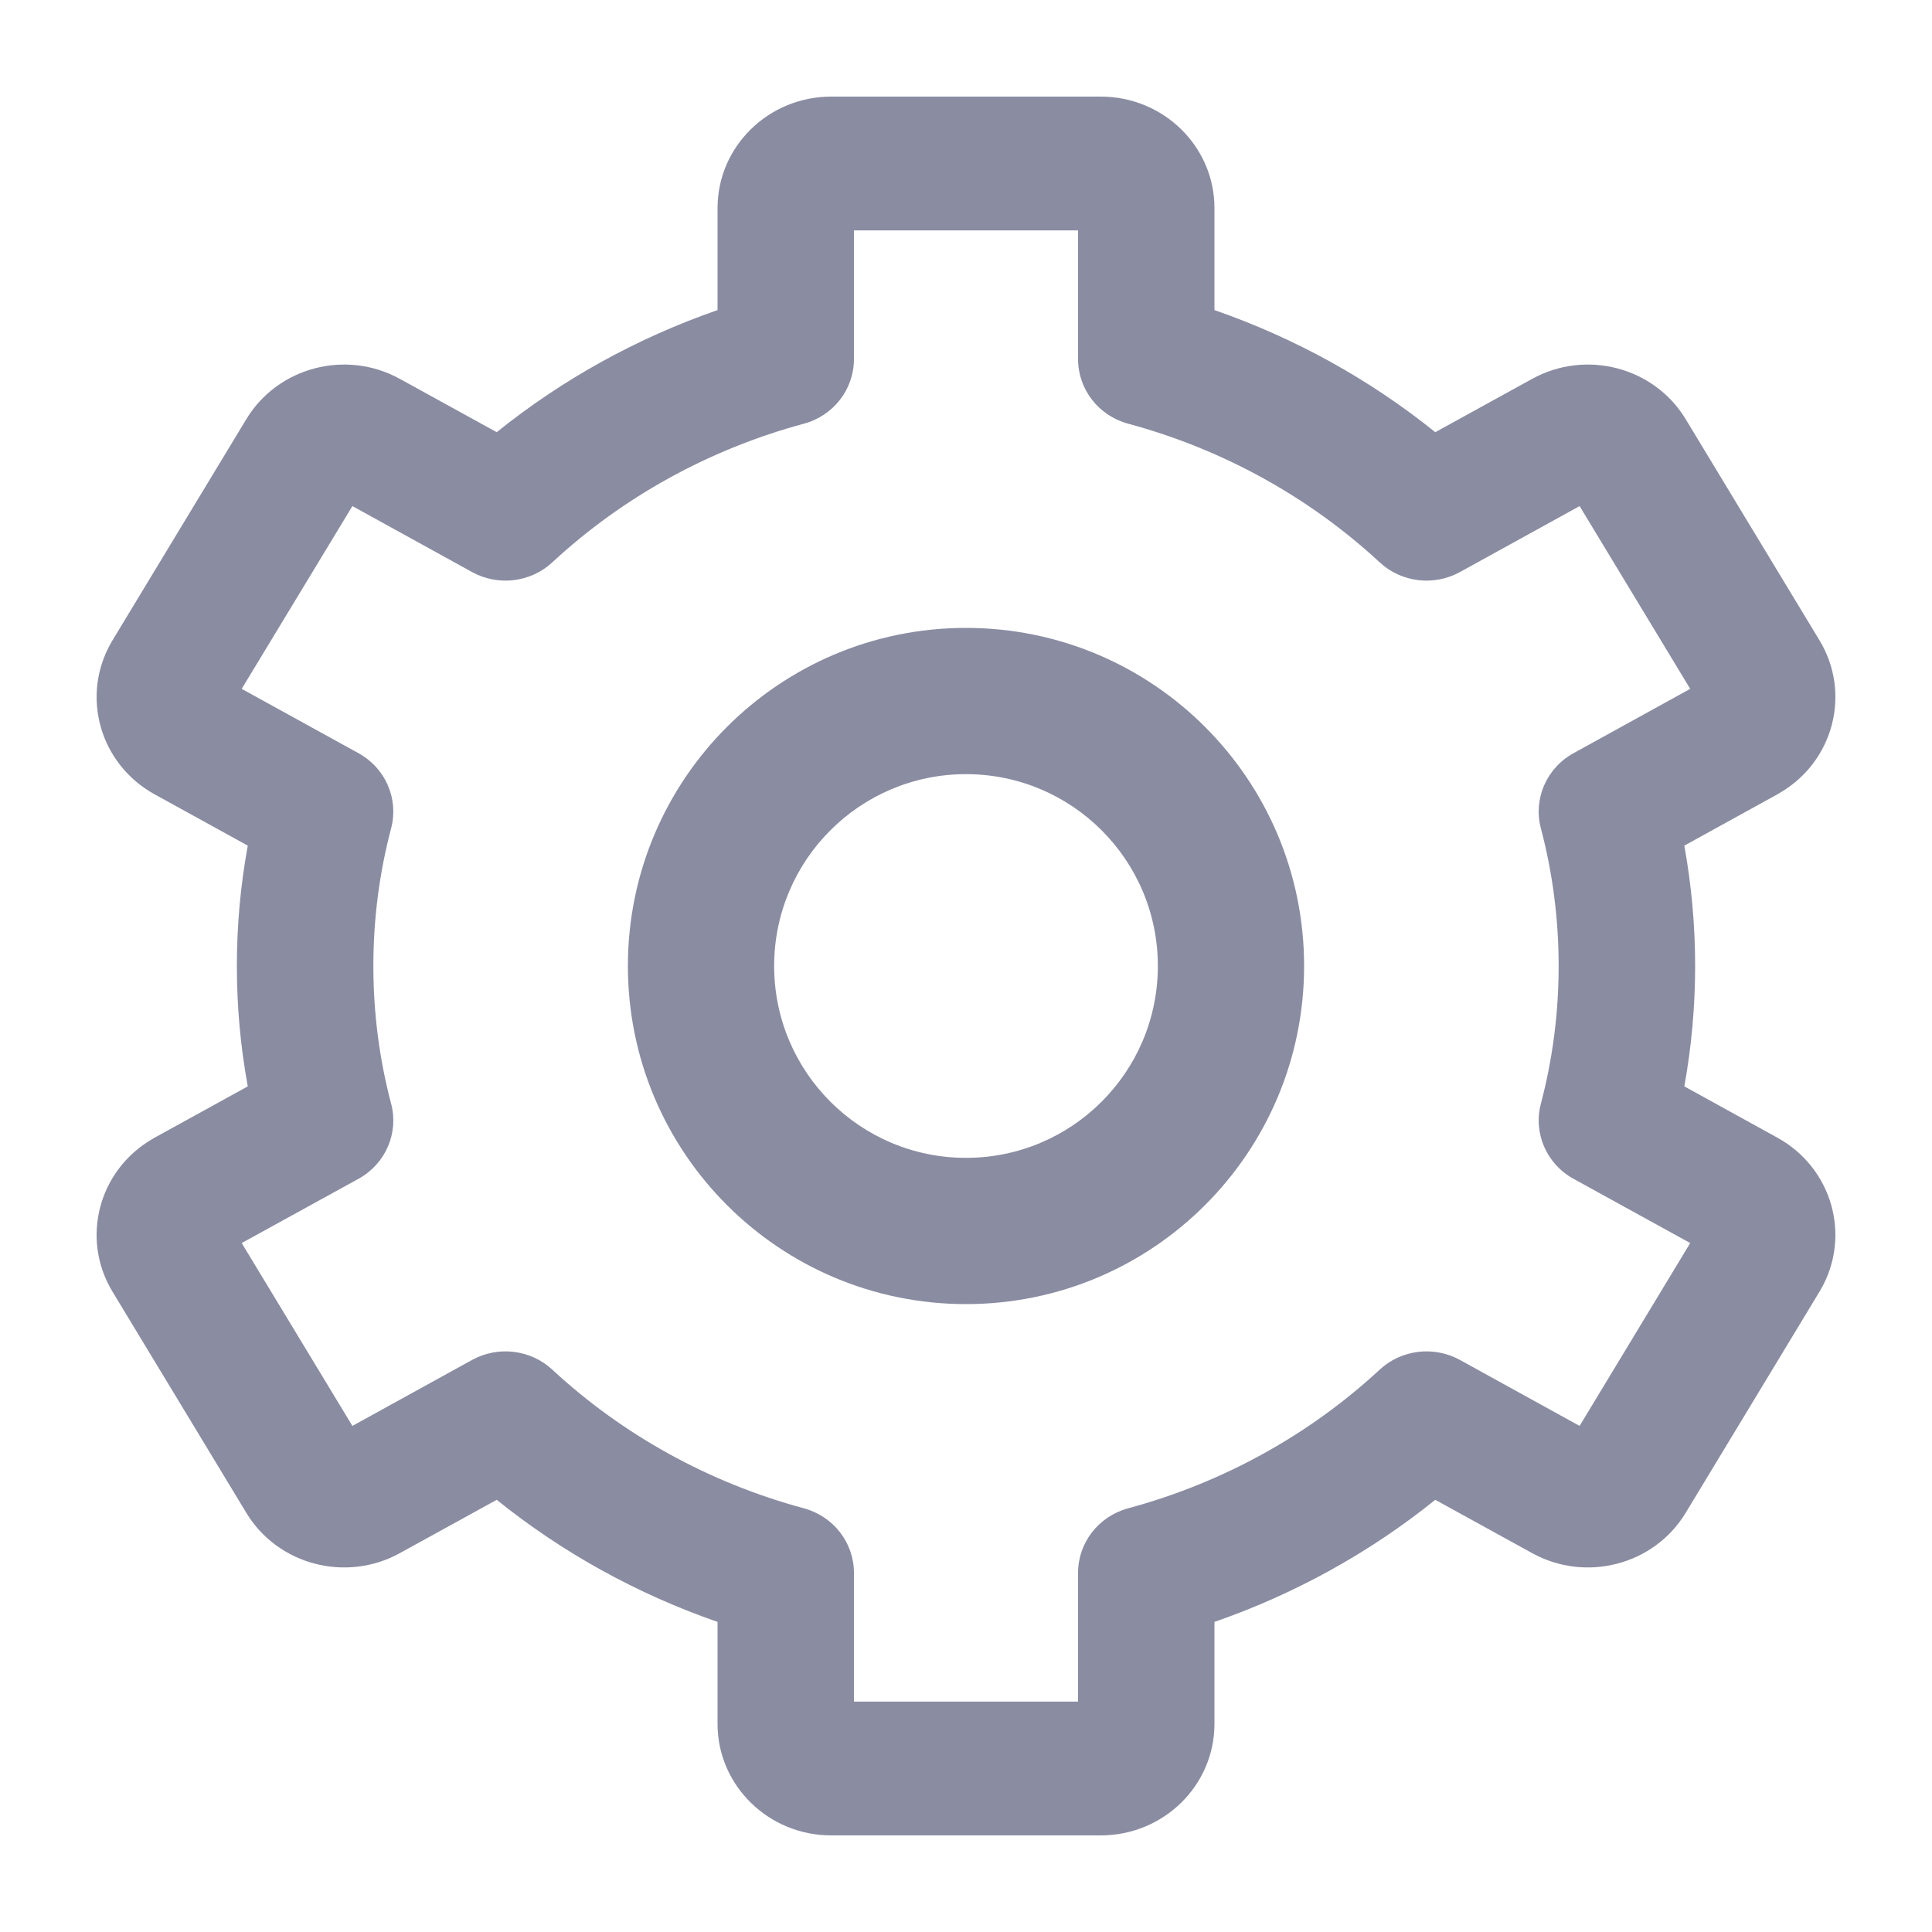 <svg width="20" height="20" viewBox="0 0 20 20" fill="none" xmlns="http://www.w3.org/2000/svg">
<path fill-rule="evenodd" clip-rule="evenodd" d="M10 6.5C11.933 6.5 13.5 8.067 13.5 10C13.5 11.933 11.933 13.5 10 13.5C8.067 13.5 6.5 11.933 6.5 10C6.5 8.067 8.067 6.5 10 6.5ZM10 8.014C8.903 8.014 8.014 8.903 8.014 10C8.014 11.097 8.903 11.986 10 11.986C11.097 11.986 11.986 11.097 11.986 10C11.986 8.903 11.097 8.014 10 8.014Z" fill="#8A8CA2"/>
<path fill-rule="evenodd" clip-rule="evenodd" d="M7.428 3.21V2.154C7.428 1.517 7.955 1 8.605 1H11.395C12.045 1 12.572 1.517 12.572 2.154V3.21C13.407 3.5 14.18 3.928 14.858 4.474L15.861 3.922C16.418 3.615 17.124 3.8 17.45 4.339L18.835 6.628C19.167 7.176 18.982 7.884 18.423 8.209C18.417 8.213 18.414 8.214 18.411 8.216C18.408 8.218 18.405 8.22 18.399 8.223L17.436 8.754C17.51 9.163 17.548 9.579 17.548 10C17.548 10.421 17.51 10.838 17.436 11.246L18.399 11.777C18.966 12.089 19.167 12.793 18.849 13.348L18.844 13.357L18.835 13.372L17.45 15.661C17.124 16.2 16.418 16.385 15.861 16.078L14.858 15.526C14.18 16.072 13.407 16.5 12.572 16.79V17.846C12.572 18.483 12.045 19 11.395 19H8.605C7.955 19 7.428 18.483 7.428 17.846V16.79C6.593 16.5 5.82 16.072 5.142 15.526L4.139 16.078C3.582 16.385 2.876 16.2 2.55 15.661L1.165 13.372C0.833 12.824 1.018 12.116 1.577 11.791C1.589 11.784 1.589 11.784 1.601 11.777L2.565 11.246C2.49 10.838 2.452 10.421 2.452 10C2.452 9.579 2.49 9.163 2.565 8.754L1.601 8.223C1.034 7.911 0.833 7.207 1.151 6.652L1.158 6.64L1.165 6.628L2.55 4.339C2.876 3.8 3.582 3.615 4.139 3.922L5.142 4.474C5.82 3.928 6.593 3.5 7.428 3.21ZM8.84 2.385V3.718C8.84 4.03 8.628 4.303 8.322 4.386C7.34 4.651 6.446 5.146 5.718 5.821C5.493 6.03 5.156 6.07 4.887 5.922L3.648 5.239L2.502 7.131L3.711 7.797C3.991 7.951 4.129 8.27 4.049 8.574C3.927 9.036 3.865 9.514 3.865 10C3.865 10.486 3.927 10.964 4.049 11.426C4.129 11.73 3.991 12.049 3.711 12.203L2.502 12.868L3.648 14.761L4.887 14.078C5.156 13.93 5.493 13.97 5.718 14.179C6.446 14.854 7.34 15.349 8.322 15.614C8.628 15.697 8.84 15.97 8.84 16.282V17.615H11.16V16.282C11.16 15.97 11.372 15.697 11.678 15.614C12.66 15.349 13.553 14.854 14.282 14.179C14.507 13.97 14.844 13.93 15.113 14.078L16.352 14.761L17.497 12.868L16.289 12.203C16.009 12.049 15.871 11.73 15.951 11.426C16.073 10.964 16.135 10.486 16.135 10C16.135 9.514 16.073 9.036 15.951 8.574C15.871 8.27 16.009 7.951 16.289 7.797L17.497 7.131L16.352 5.239L15.113 5.922C14.844 6.07 14.507 6.03 14.282 5.821C13.553 5.146 12.66 4.651 11.678 4.386C11.372 4.303 11.16 4.03 11.16 3.718V2.385H8.84Z" fill="#8A8CA2"/>
</svg>

